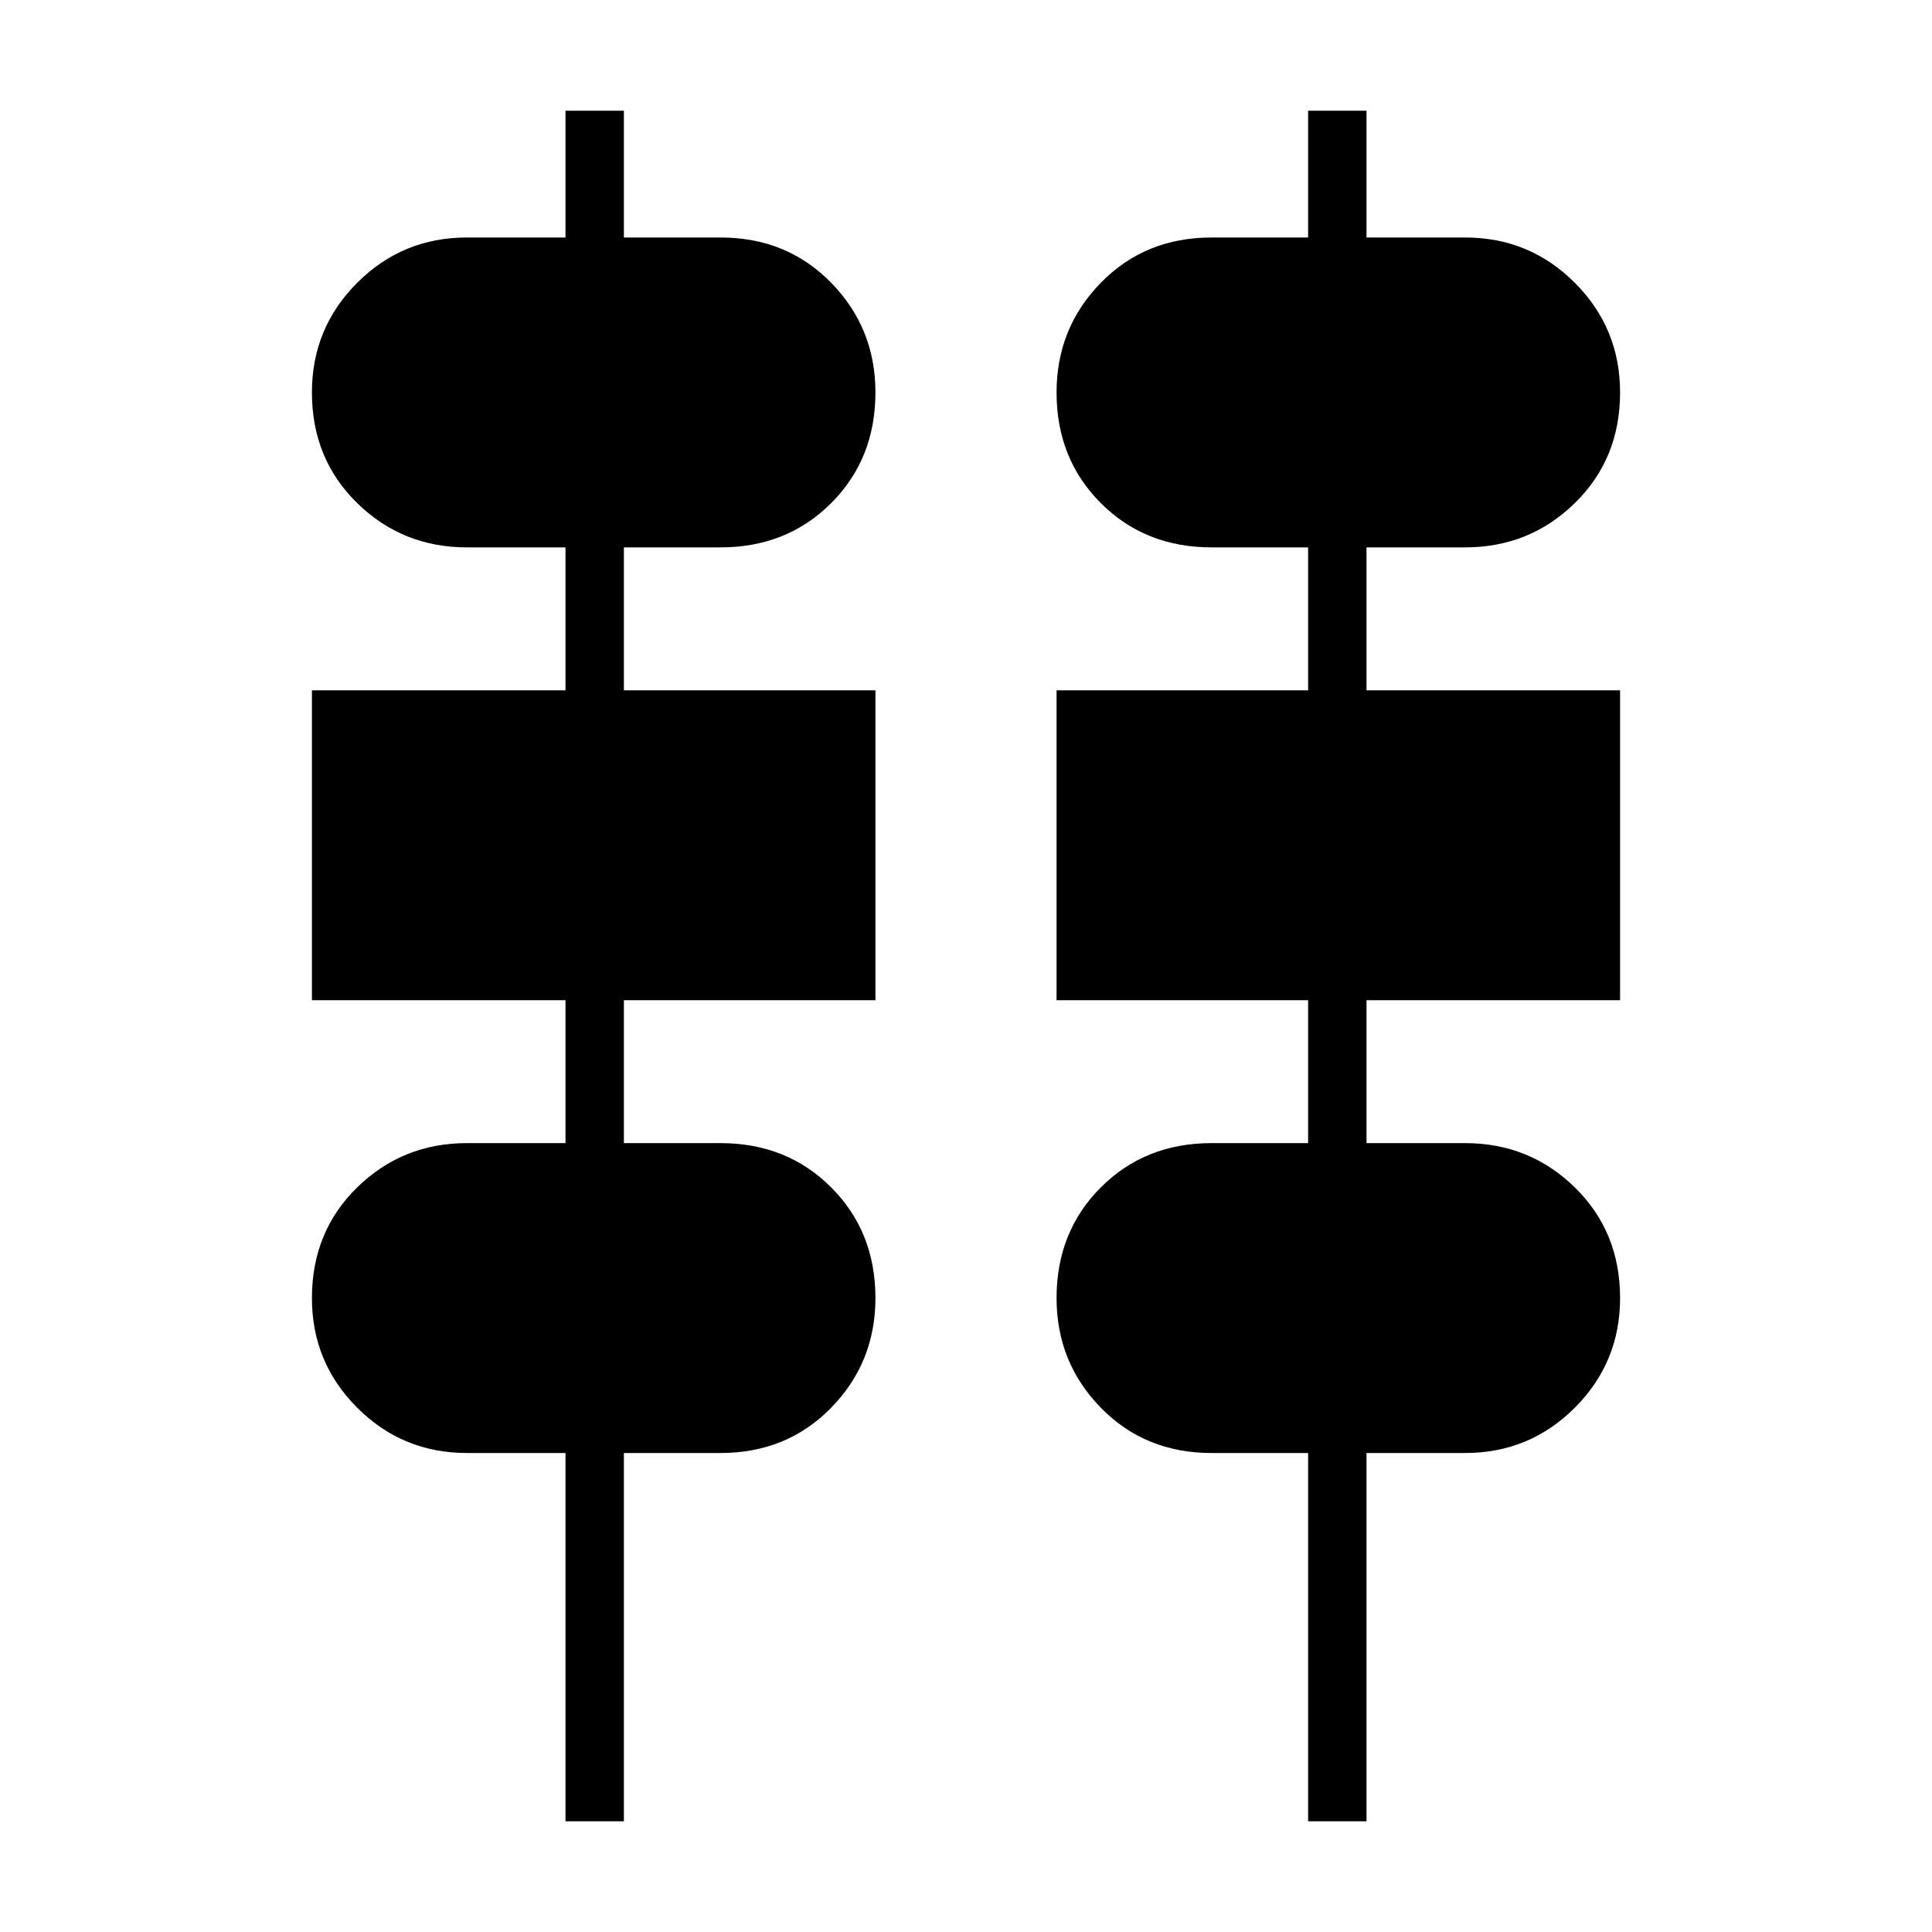<svg xmlns="http://www.w3.org/2000/svg" height="40" width="40"><path d="M11.708 37.708v-7.625H9.667q-1.334 0-2.271-.937-.938-.938-.938-2.271 0-1.375.938-2.292.937-.916 2.271-.916h2.041v-2.959h-5.25v-6.416h5.25v-2.959H9.667q-1.334 0-2.271-.916-.938-.917-.938-2.292 0-1.333.938-2.271.937-.937 2.271-.937h2.041V2.292h1.209v2.625h2q1.375 0 2.291.937.917.938.917 2.271 0 1.375-.917 2.292-.916.916-2.291.916h-2v2.959h5.208v6.416h-5.208v2.959h2q1.375 0 2.291.916.917.917.917 2.292 0 1.333-.917 2.271-.916.937-2.291.937h-2v7.625Zm15.375 0v-7.625h-2q-1.375 0-2.291-.937-.917-.938-.917-2.271 0-1.375.917-2.292.916-.916 2.291-.916h2v-2.959h-5.208v-6.416h5.208v-2.959h-2q-1.375 0-2.291-.916-.917-.917-.917-2.292 0-1.333.917-2.271.916-.937 2.291-.937h2V2.292h1.209v2.625h2.041q1.334 0 2.271.937.938.938.938 2.271 0 1.375-.938 2.292-.937.916-2.271.916h-2.041v2.959h5.25v6.416h-5.25v2.959h2.041q1.334 0 2.271.916.938.917.938 2.292 0 1.333-.938 2.271-.937.937-2.271.937h-2.041v7.625Z"/></svg>